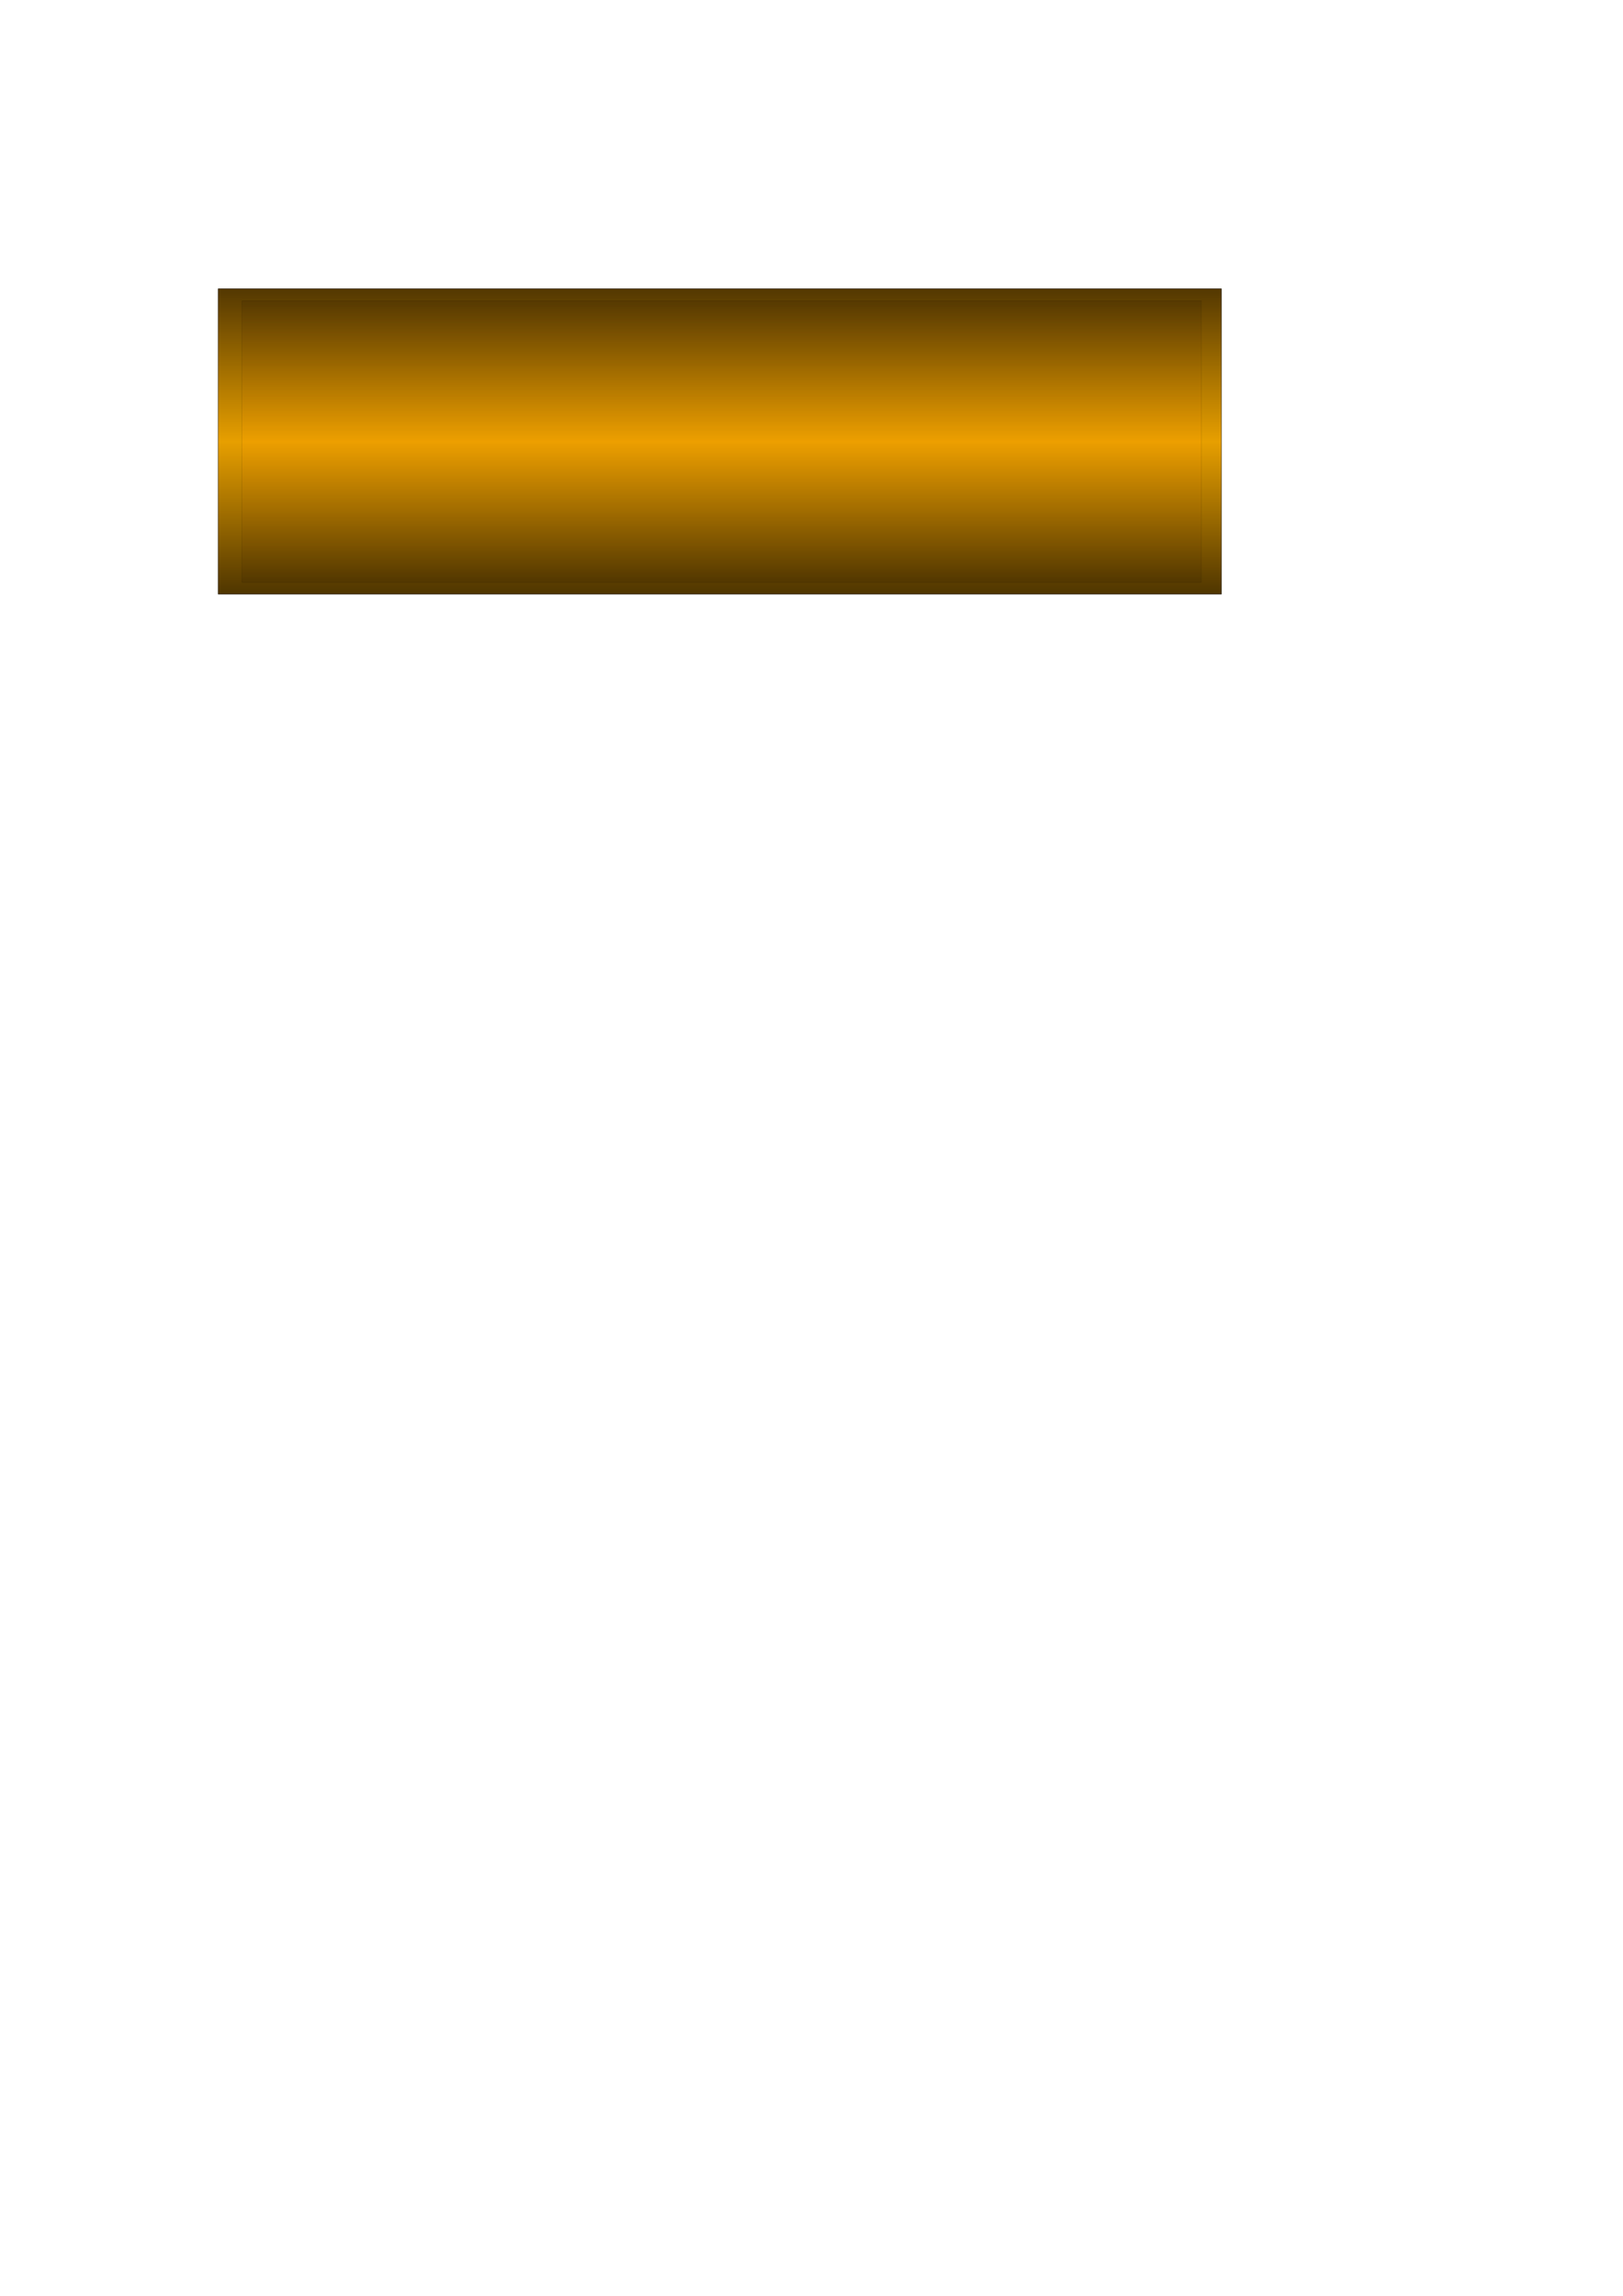 <?xml version="1.0" encoding="UTF-8" standalone="no"?>
<!-- Created with Inkscape (http://www.inkscape.org/) -->

<svg
   xmlns:dc="http://purl.org/dc/elements/1.1/"
   xmlns:cc="http://creativecommons.org/ns#"
   xmlns:rdf="http://www.w3.org/1999/02/22-rdf-syntax-ns#"
   xmlns:svg="http://www.w3.org/2000/svg"
   xmlns="http://www.w3.org/2000/svg"
   xmlns:xlink="http://www.w3.org/1999/xlink"
   xmlns:sodipodi="http://sodipodi.sourceforge.net/DTD/sodipodi-0.dtd"
   xmlns:inkscape="http://www.inkscape.org/namespaces/inkscape"
   width="744.094"
   height="1052.362"
   id="svg2"
   version="1.1"
   inkscape:version="0.48.3.1 r9886"
   sodipodi:docname="New document 1">
  <defs
     id="defs4">
    <linearGradient
       id="linearGradient3793">
      <stop
         style="stop-color:#291a01;stop-opacity:1;"
         offset="0"
         id="stop3795" />
      <stop
         id="stop3801"
         offset="0.5"
         style="stop-color:#e79f00;stop-opacity:1;" />
      <stop
         style="stop-color:#231700;stop-opacity:1;"
         offset="1"
         id="stop3797" />
    </linearGradient>
    <linearGradient
       inkscape:collect="always"
       xlink:href="#linearGradient3793"
       id="linearGradient3799"
       x1="100"
       y1="112.362"
       x2="100"
       y2="292.362"
       gradientUnits="userSpaceOnUse" />
    <linearGradient
       inkscape:collect="always"
       xlink:href="#linearGradient3793-8"
       id="linearGradient3799-2"
       x1="100"
       y1="112.362"
       x2="100"
       y2="292.362"
       gradientUnits="userSpaceOnUse" />
    <linearGradient
       id="linearGradient3793-8">
      <stop
         style="stop-color:#000000;stop-opacity:1;"
         offset="0"
         id="stop3795-2" />
      <stop
         id="stop3801-2"
         offset="0.5"
         style="stop-color:#ff9e00;stop-opacity:1;" />
      <stop
         style="stop-color:#000000;stop-opacity:1;"
         offset="1"
         id="stop3797-8" />
    </linearGradient>
    <linearGradient
       gradientTransform="translate(-1e-5,-8.4179687e-6)"
       y2="292.362"
       x2="100"
       y1="112.362"
       x1="100"
       gradientUnits="userSpaceOnUse"
       id="linearGradient3937"
       xlink:href="#linearGradient3793-8"
       inkscape:collect="always" />
    <filter
       id="filter3958"
       x="-0.15"
       width="1.3"
       y="-0.15"
       height="1.3"
       inkscape:menu-tooltip="Felt like texture with color turbulence and slightly darker at the edges"
       inkscape:menu="Textures"
       inkscape:label="Felt"
       color-interpolation-filters="sRGB">
      <feGaussianBlur
         id="feGaussianBlur3960"
         result="result1"
         in="SourceGraphic"
         stdDeviation="2" />
      <feTurbulence
         id="feTurbulence3962"
         result="result0"
         numOctaves="5"
         baseFrequency="0.05"
         type="fractalNoise" />
      <feDisplacementMap
         id="feDisplacementMap3964"
         in2="result0"
         result="result2"
         scale="20"
         yChannelSelector="G"
         xChannelSelector="R"
         in="result1" />
      <feGaussianBlur
         id="feGaussianBlur3966"
         result="result4"
         in="result2"
         stdDeviation="5" />
      <feComposite
         id="feComposite3968"
         in2="result4"
         result="result6"
         k1="1"
         k3="1"
         k2="0.5"
         in="result0"
         operator="arithmetic" />
      <feComposite
         id="feComposite3970"
         in2="result0"
         in="result6"
         operator="in"
         result="result91" />
      <feComposite
         id="feComposite3972"
         in2="result91"
         operator="arithmetic"
         k1="1.5"
         in="result2" />
    </filter>
  </defs>
  <sodipodi:namedview
     id="base"
     pagecolor="#ffffff"
     bordercolor="#666666"
     borderopacity="1.0"
     inkscape:pageopacity="0.0"
     inkscape:pageshadow="2"
     inkscape:zoom="0.7"
     inkscape:cx="595.59209"
     inkscape:cy="618.71539"
     inkscape:document-units="px"
     inkscape:current-layer="layer1"
     showgrid="false"
     inkscape:window-width="1656"
     inkscape:window-height="992"
     inkscape:window-x="21"
     inkscape:window-y="39"
     inkscape:window-maximized="0">
    <inkscape:grid
       type="xygrid"
       id="grid2985" />
  </sodipodi:namedview>
  <g
     inkscape:label="Layer 1"
     inkscape:groupmode="layer"
     id="layer1">
    <rect
       style="opacity:1;fill:url(#linearGradient3799);stroke:#000000;stroke-width:0.158;stroke-linecap:round;stroke-linejoin:round;stroke-miterlimit:4;stroke-opacity:1;stroke-dasharray:none;fill-opacity:1"
       id="rect2987"
       width="460"
       height="140"
       x="100"
       y="132.362"
       inkscape:export-filename="/home/fede/projects/lightyears/data/support.png"
       inkscape:export-xdpi="19.559999"
       inkscape:export-ydpi="19.559999" />
    <rect
       style="opacity:0.483;fill:url(#linearGradient3937);fill-opacity:1;stroke:#000000;stroke-width:0.158;stroke-linecap:round;stroke-linejoin:round;stroke-miterlimit:4;stroke-opacity:1;stroke-dasharray:none;filter:url(#filter3958)"
       id="rect2987-5"
       width="460"
       height="140"
       x="100"
       y="132.362"
       transform="matrix(0.956,0,0,0.922,15.346,15.866)" />
  </g>
</svg>

